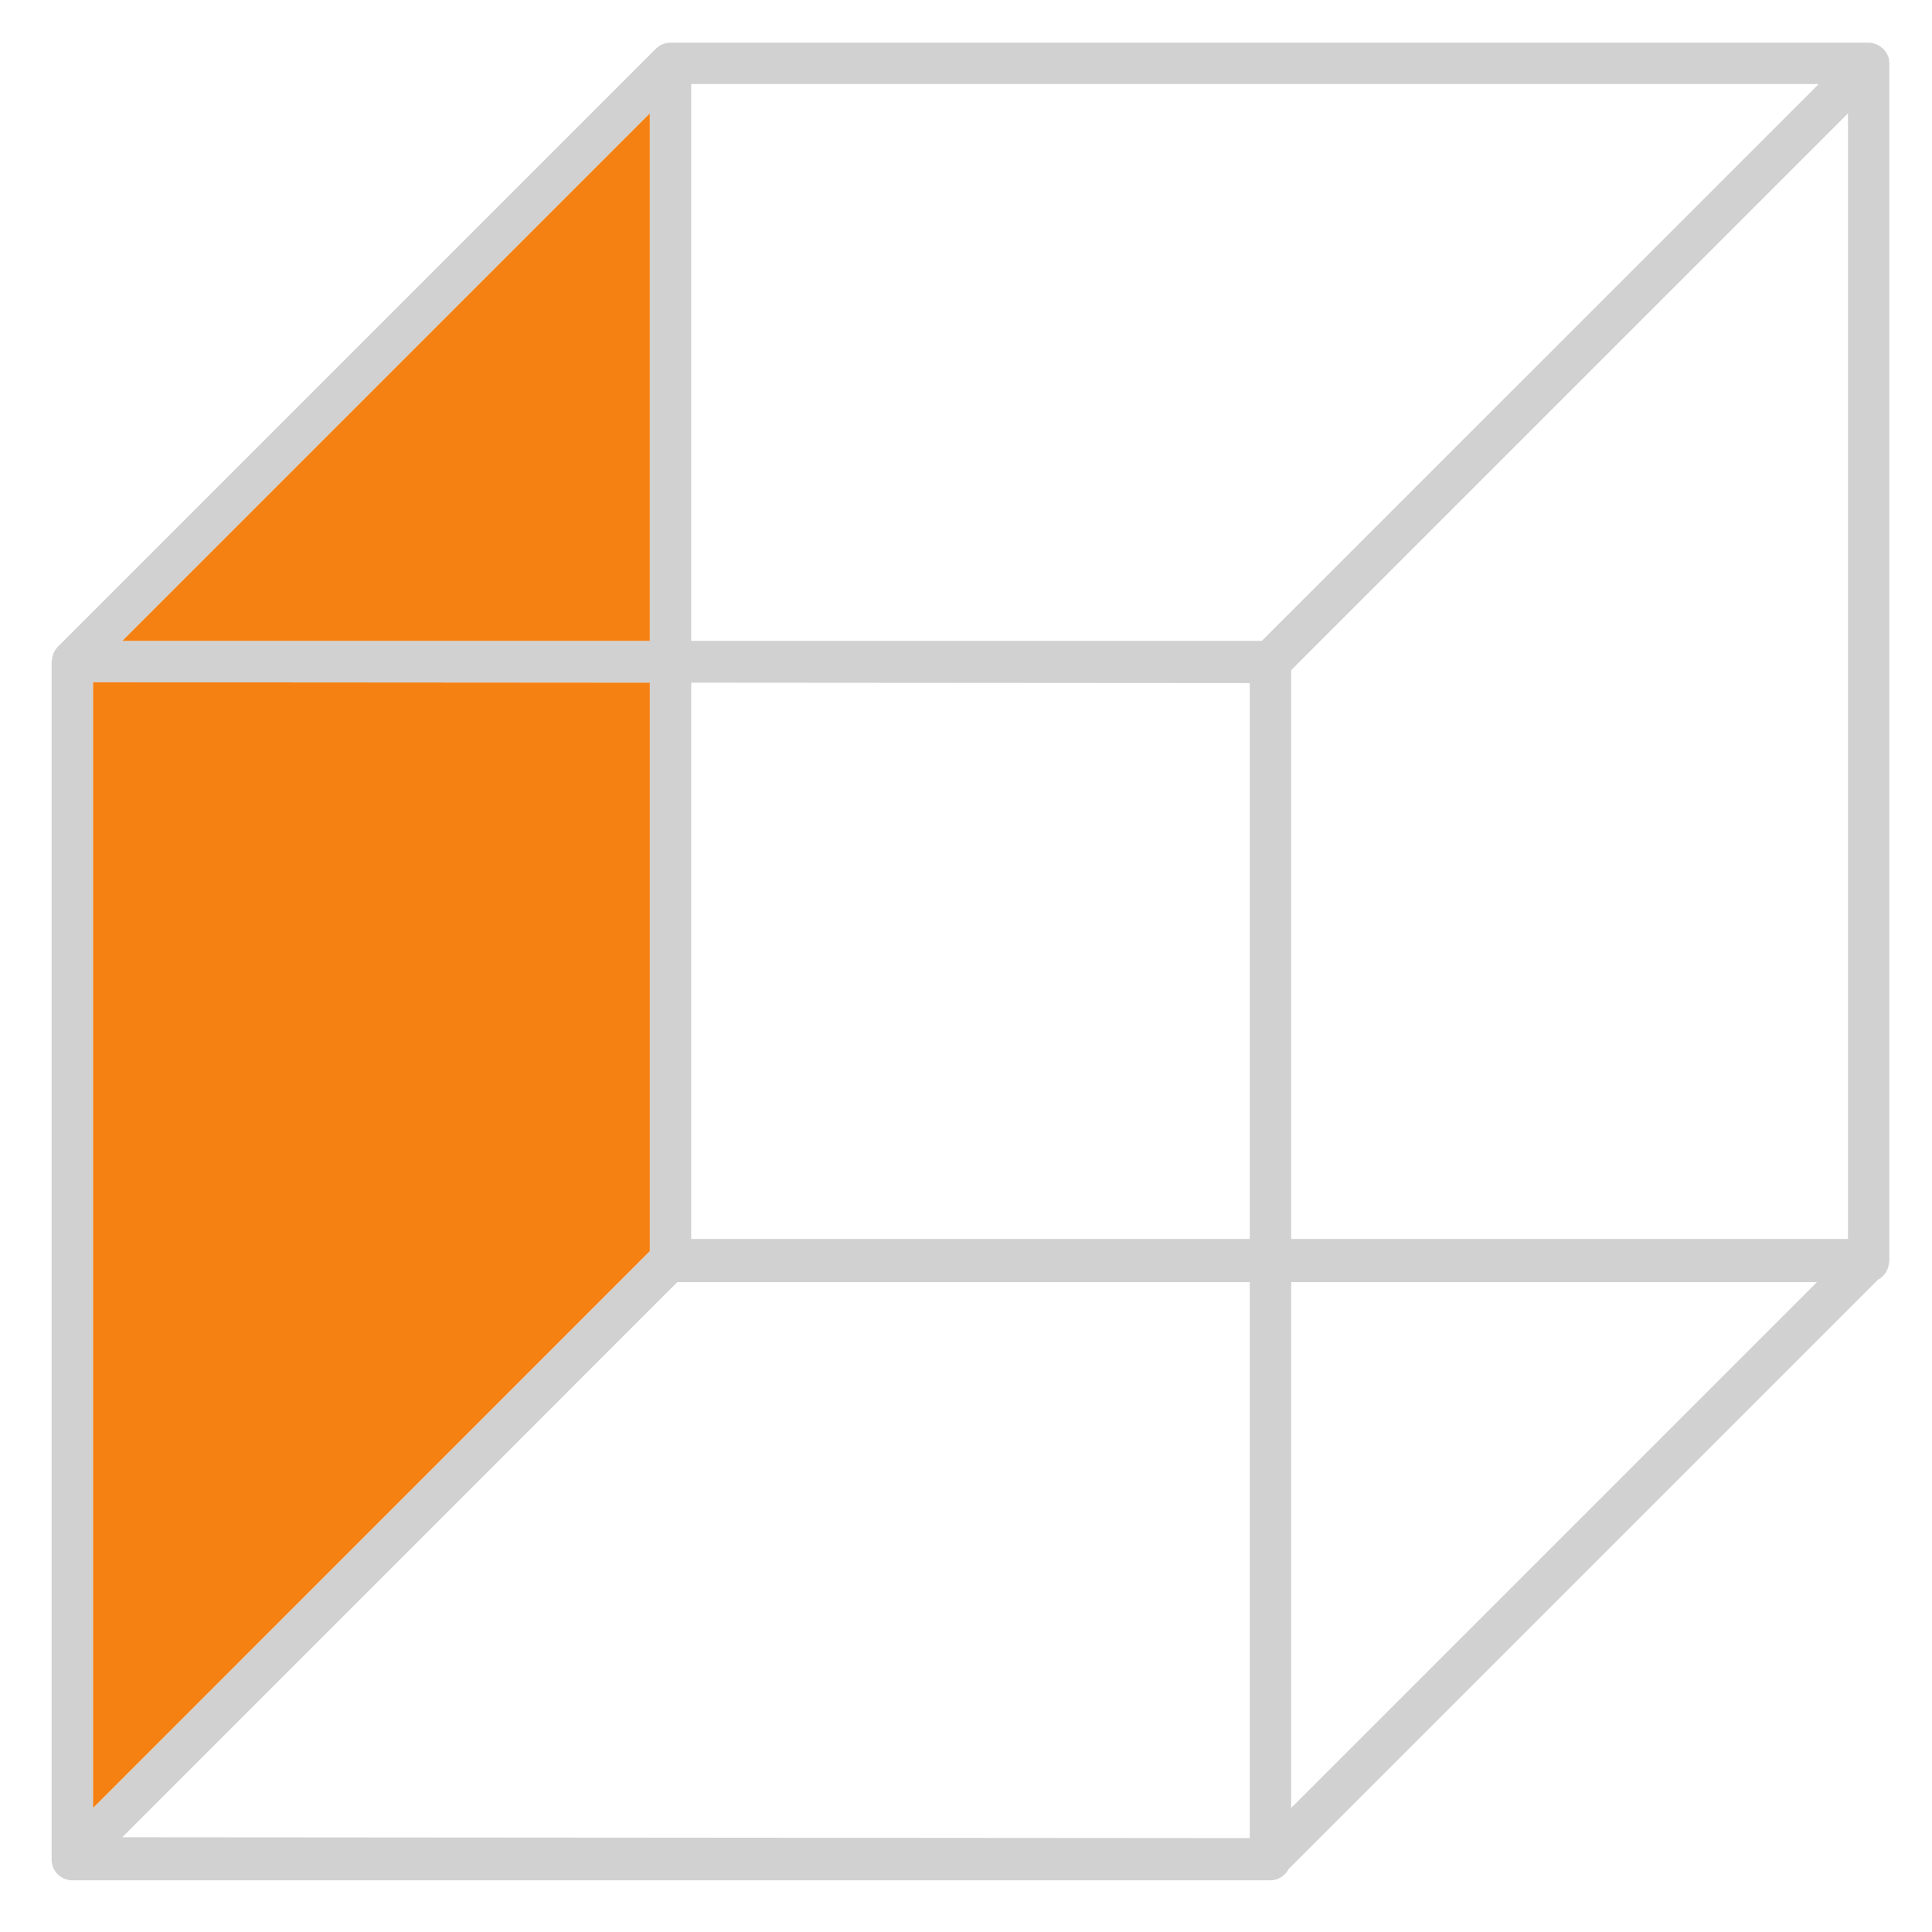 <?xml version="1.0" encoding="utf-8"?>
<!-- Generator: Adobe Illustrator 16.0.4, SVG Export Plug-In . SVG Version: 6.00 Build 0)  -->
<!DOCTYPE svg PUBLIC "-//W3C//DTD SVG 1.1//EN" "http://www.w3.org/Graphics/SVG/1.1/DTD/svg11.dtd">
<svg version="1.1" xmlns="http://www.w3.org/2000/svg" xmlns:xlink="http://www.w3.org/1999/xlink" x="0px" y="0px" width="107.5px"
	 height="107.5px" viewBox="18 18.5 107.5 107.5" enable-background="new 18 18.5 107.5 107.5" xml:space="preserve">
<g id="cube">
	<g id="horz_left" display="none">
		<g display="inline">
			<rect x="15.641" y="13.931" fill="#D1D1D1" width="12.656" height="116.139"/>
			<g>
				<rect x="31.255" y="27.25" fill="#D1D1D1" width="67.657" height="36.627"/>
				<g>
					<path fill="#D1D1D1" d="M124.18,84.302v28.269H35.436V84.302H124.18 M128.359,80.121H31.255v36.629h97.104V80.121
						L128.359,80.121z"/>
				</g>
			</g>
		</g>
	</g>
	<g id="horz_center" display="none">
		<g display="inline">
			<rect x="65.672" y="13.931" fill="#D1D1D1" width="12.656" height="116.139"/>
			<rect x="38.172" y="27.25" fill="#D1D1D1" width="67.656" height="36.627"/>
			<g>
				<rect x="25.539" y="82.211" fill="#FFFFFF" width="92.923" height="32.449"/>
				<path fill="#D1D1D1" d="M116.371,84.302v28.269H27.629V84.302H116.371 M120.552,80.121H23.448v36.629h97.104V80.121
					L120.552,80.121z"/>
			</g>
		</g>
	</g>
	<g id="vert_top" display="none">
		<g display="inline">
			<rect x="13.931" y="14.81" fill="#D1D1D1" width="116.139" height="12.656"/>
			<g>
				<rect x="80.122" y="32.086" fill="#D1D1D1" width="36.628" height="67.656"/>
				<g>
					<path fill="#D1D1D1" d="M59.698,36.267v88.742H31.431V36.267H59.698 M63.879,32.086H27.25v97.104h36.629V32.086L63.879,32.086z
						"/>
				</g>
			</g>
		</g>
	</g>
	<g id="vert_center" display="none">
		<g display="inline">
			<rect x="13.931" y="65.671" fill="#D1D1D1" width="116.139" height="12.657"/>
			<rect x="80.122" y="38.171" fill="#D1D1D1" width="36.628" height="67.657"/>
			<g>
				<rect x="29.34" y="25.539" fill="#FFFFFF" width="32.448" height="92.923"/>
				<path fill="#D1D1D1" d="M59.698,27.629v88.742H31.431V27.629H59.698 M63.879,23.448H27.25v97.104h36.629V23.448L63.879,23.448z"
					/>
			</g>
		</g>
	</g>
	<g id="vert_bottom" display="none">
		<g display="inline">
			<rect x="13.931" y="116.533" fill="#D1D1D1" width="116.139" height="12.656"/>
			<g>
				<rect x="80.122" y="44.258" fill="#D1D1D1" width="36.628" height="67.656"/>
				<g>
					<path fill="#D1D1D1" d="M59.698,18.991v88.741H31.431V18.991H59.698 M63.879,14.811H27.25v97.104h36.629V14.811L63.879,14.811z
						"/>
				</g>
			</g>
		</g>
	</g>
	<path fill="#D1D1D1" d="M123.12,21.984c-0.004-0.134-0.025-0.269-0.079-0.399c0-0.001-0.001-0.002-0.001-0.003
		c-0.005-0.011-0.013-0.019-0.019-0.029c-0.052-0.114-0.122-0.214-0.204-0.304c-0.027-0.029-0.06-0.054-0.091-0.081
		c-0.073-0.063-0.151-0.116-0.237-0.16c-0.037-0.02-0.071-0.038-0.111-0.053c-0.127-0.048-0.261-0.081-0.402-0.081H55.308
		c-0.152,0-0.304,0.031-0.443,0.088c-0.141,0.059-0.266,0.144-0.372,0.25L21.211,54.494c-0.001,0.002-0.002,0.004-0.003,0.006
		c-0.096,0.096-0.165,0.208-0.221,0.326c-0.018,0.035-0.025,0.072-0.039,0.109c-0.034,0.099-0.055,0.199-0.061,0.305
		c-0.002,0.024-0.016,0.046-0.016,0.071v66.661c0,0.638,0.517,1.152,1.152,1.152h66.665c0.442,0,0.814-0.258,1.009-0.623
		l32.789-32.791c0.332-0.169,0.561-0.49,0.611-0.875c0.004-0.014,0.006-0.027,0.008-0.041c0.004-0.036,0.021-0.068,0.021-0.105
		V22.027C123.128,22.012,123.12,21.998,123.12,21.984z M54.156,24.809v29.35h-29.35L54.156,24.809z M23.178,56.463l30.979,0.021
		v31.629l-30.979,30.984V56.463z M87.538,120.775l-62.734-0.047L55.687,89.84h31.852V120.775L87.538,120.775z M87.538,87.438H56.46
		V56.486l31.078,0.022V87.438z M88.212,54.157H56.46V23.179h62.736L88.212,54.157z M89.843,119.098V89.84h29.255L89.843,119.098z
		 M120.825,87.438H89.843v-31.65l30.982-30.979V87.438z"/>
</g>
<g id="front" display="none">
	<rect x="23.178" y="56.463" display="inline" fill="#F58113" width="64.36" height="64.36"/>
</g>
<g id="right" display="none">
	<polygon display="inline" fill="#F58113" points="89.843,55.787 120.825,24.809 120.825,88.5 89.843,119.098 	"/>
</g>
<g id="left">
	<polygon fill="#F58113" points="24.807,54.158 54.156,24.809 54.156,54.158 	"/>
	<polygon fill="#F58113" points="23.178,56.463 54.157,56.484 54.157,88.113 23.178,119.098 	"/>
</g>
<g id="back" display="none">
	<polygon display="inline" fill="#F58113" points="56.46,23.179 119.196,23.179 88.212,54.157 56.46,54.157 	"/>
	<polygon display="inline" fill="#F58113" points="89.843,55.787 120.825,24.809 120.825,87.438 89.843,87.438 	"/>
	<rect x="56.46" y="56.486" display="inline" fill="#F58113" width="31.078" height="31.078"/>
</g>
<g id="botton" display="none">
	<polygon display="inline" fill="#F58113" points="55.687,89.84 87.538,89.84 87.538,120.775 24.804,120.729 	"/>
	<polygon display="inline" fill="#F58113" points="89.843,89.84 89.843,119.098 119.098,89.84 	"/>
</g>
<g id="top" display="none">
	<polygon display="inline" fill="#F58113" points="24.807,54.158 55.5,23 119.196,23.179 88.212,54.157 	"/>
</g>
</svg>

